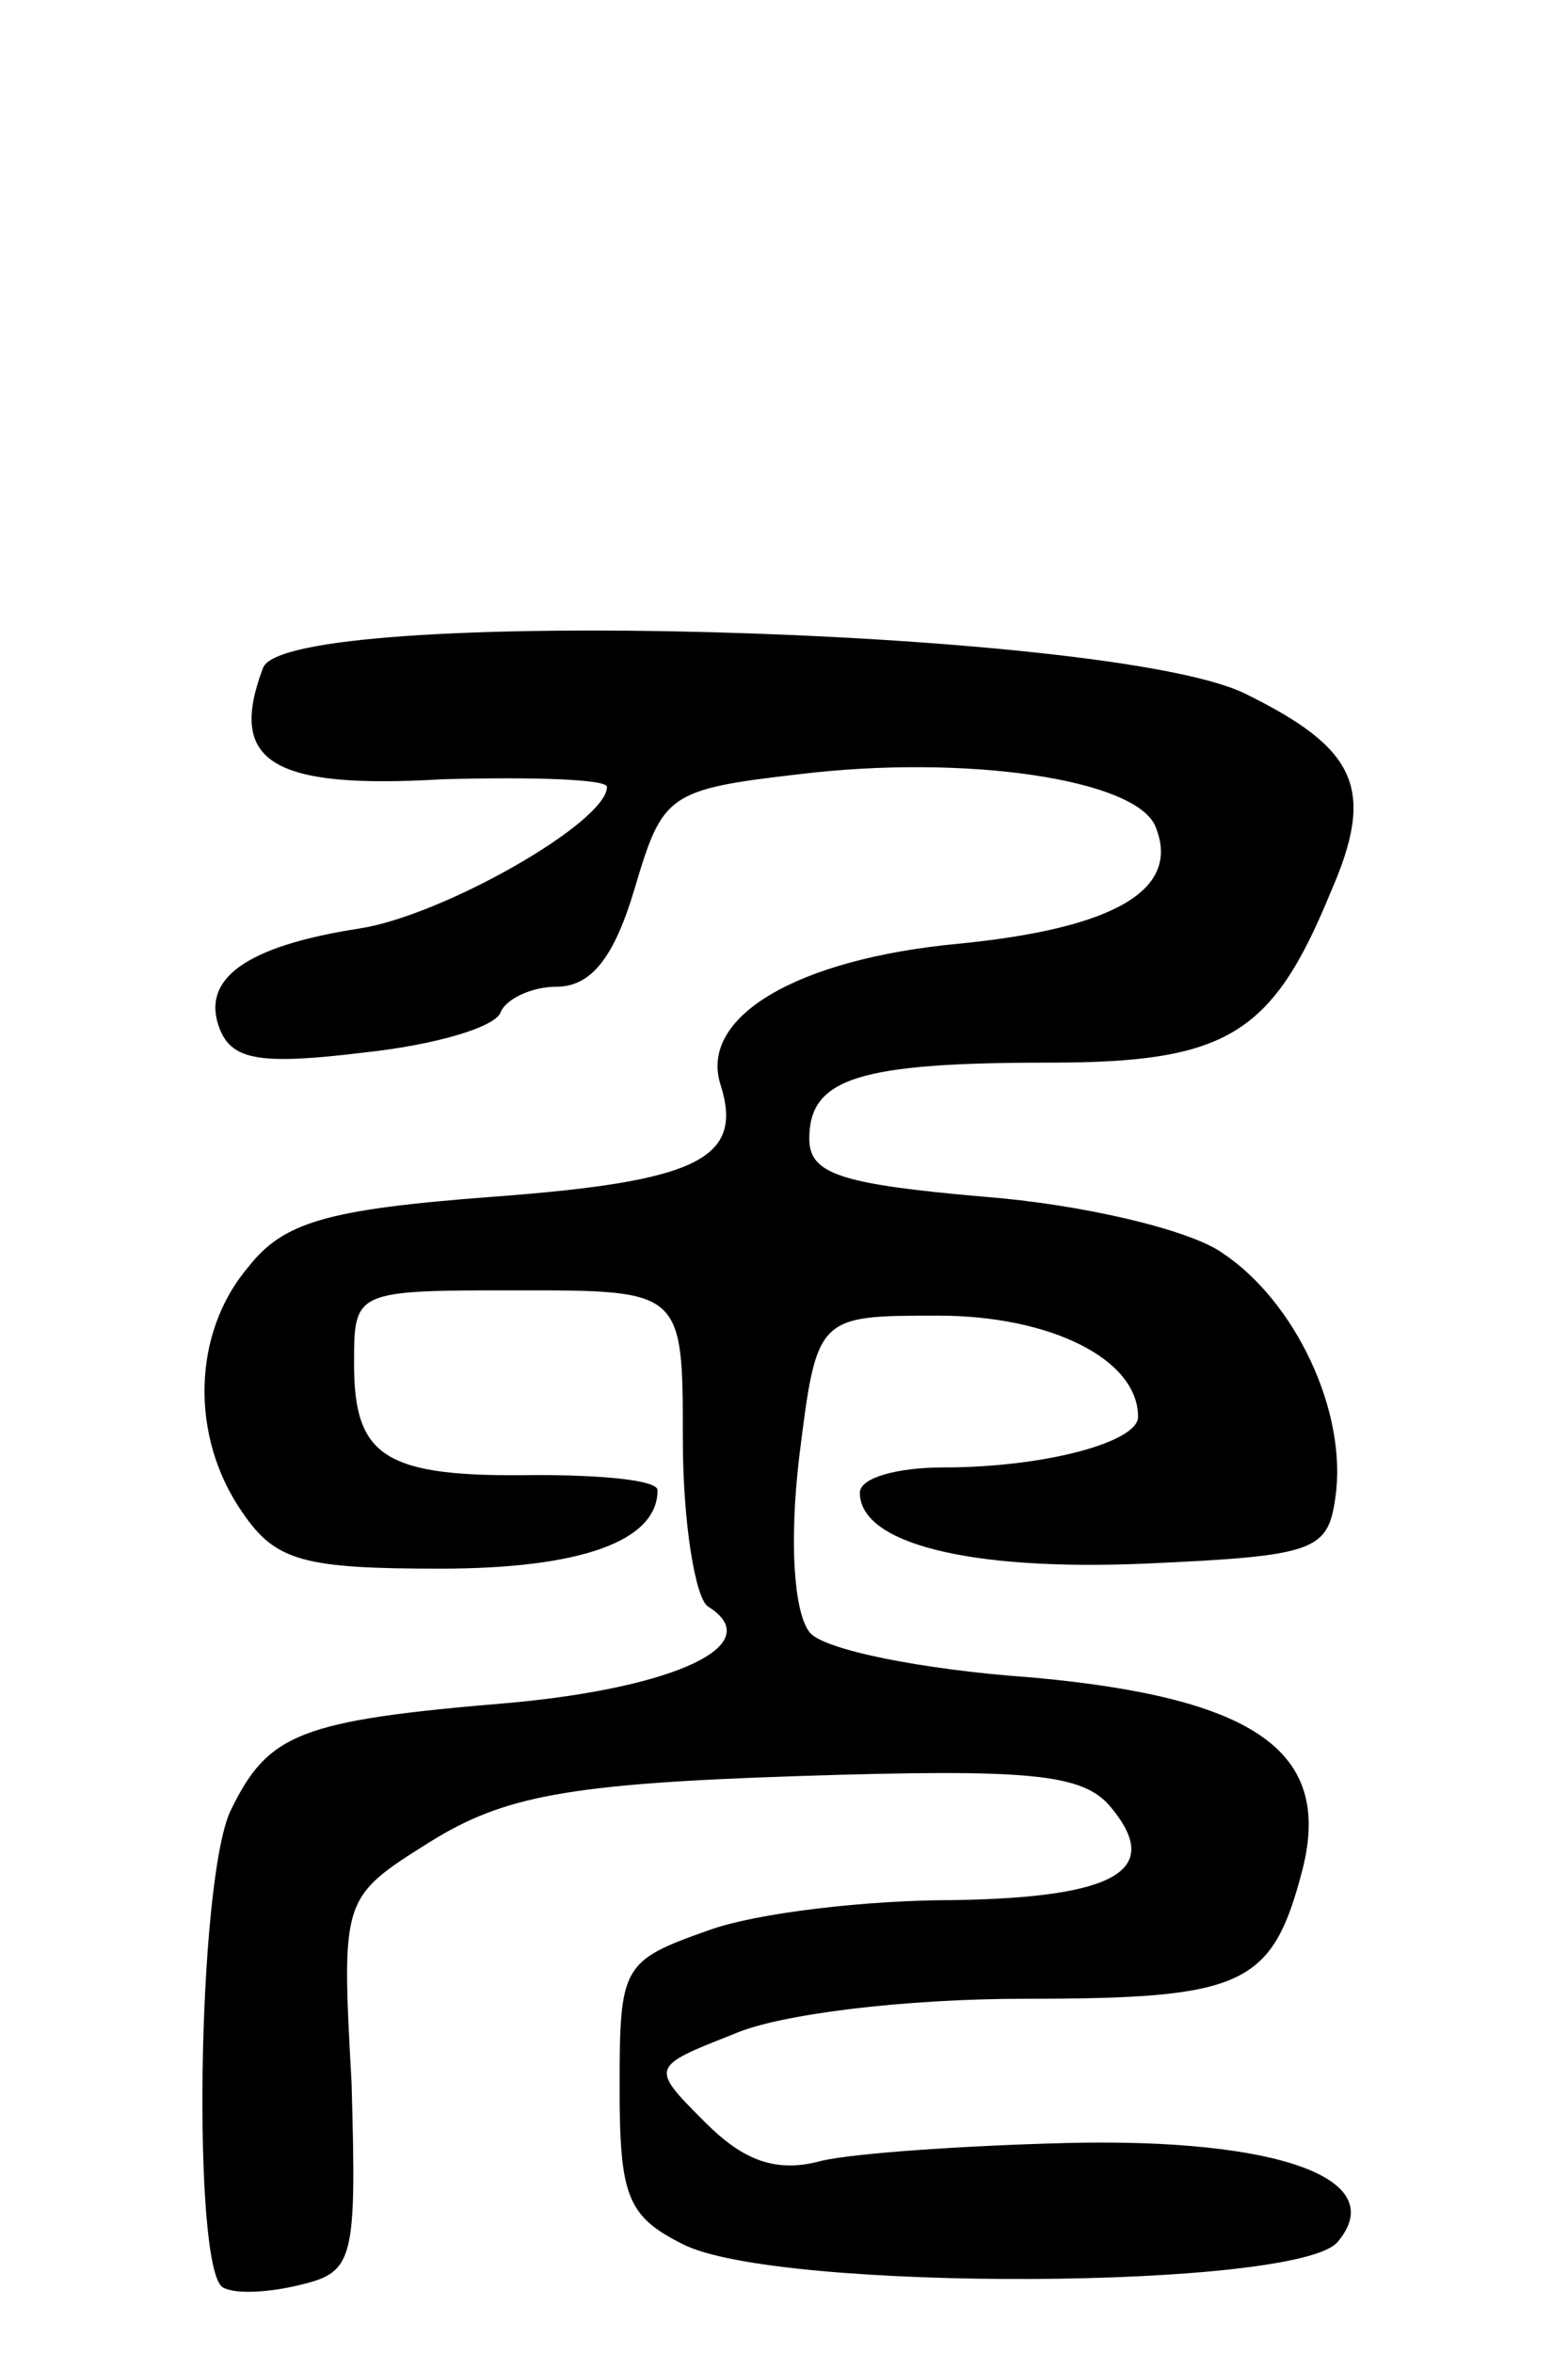 <svg version="1.0" xmlns="http://www.w3.org/2000/svg"
 width="62pt" height="93pt" viewBox="0 0 62 93"
 preserveAspectRatio="xMidYMid meet">
<g transform="translate(0,93) scale(0.1,-0.1)"
fill="#000000" stroke="none">
<path d="M104 666 c-14 -37 3 -48 71 -44 36 1 65 0 65 -3 0 -14 -65 -51 -98
-56 -45 -7 -63 -20 -55 -40 5 -12 16 -14 57 -9 28 3 52 10 54 16 2 5 12 10 22
10 14 0 23 12 31 39 11 37 13 39 65 45 66 8 134 -2 141 -21 10 -25 -17 -40
-78 -46 -64 -6 -103 -29 -94 -56 9 -29 -9 -38 -90 -44 -66 -5 -83 -10 -97 -28
-22 -26 -23 -67 -2 -97 13 -19 24 -22 78 -22 56 0 86 11 86 31 0 4 -22 6 -48
6 -60 -1 -72 7 -72 44 0 29 0 29 65 29 65 0 65 0 65 -59 0 -33 5 -63 10 -66
24 -15 -13 -32 -78 -38 -84 -7 -96 -12 -111 -43 -13 -29 -15 -180 -3 -188 5
-3 19 -2 31 1 21 5 22 10 20 80 -4 73 -4 73 31 95 29 18 54 23 145 26 92 3
113 1 124 -12 21 -25 3 -36 -62 -37 -34 0 -78 -5 -97 -12 -34 -12 -35 -14 -35
-62 0 -43 3 -51 25 -62 37 -19 244 -18 259 1 21 25 -24 41 -107 39 -40 -1 -84
-4 -97 -7 -18 -5 -31 0 -46 15 -22 22 -22 22 11 35 18 8 68 14 115 14 87 0 98
5 110 51 12 47 -19 68 -107 76 -43 3 -83 11 -88 18 -6 8 -8 35 -4 69 7 56 7
56 55 56 44 0 79 -17 79 -40 0 -10 -37 -20 -77 -20 -18 0 -33 -4 -33 -10 0
-20 43 -31 113 -28 67 3 72 5 75 26 5 34 -16 78 -45 97 -13 9 -55 19 -94 22
-57 5 -69 9 -69 23 0 24 20 30 95 30 70 0 88 11 111 67 18 41 11 57 -34 79
-54 26 -379 35 -388 10z"/>
</g>
</svg>
